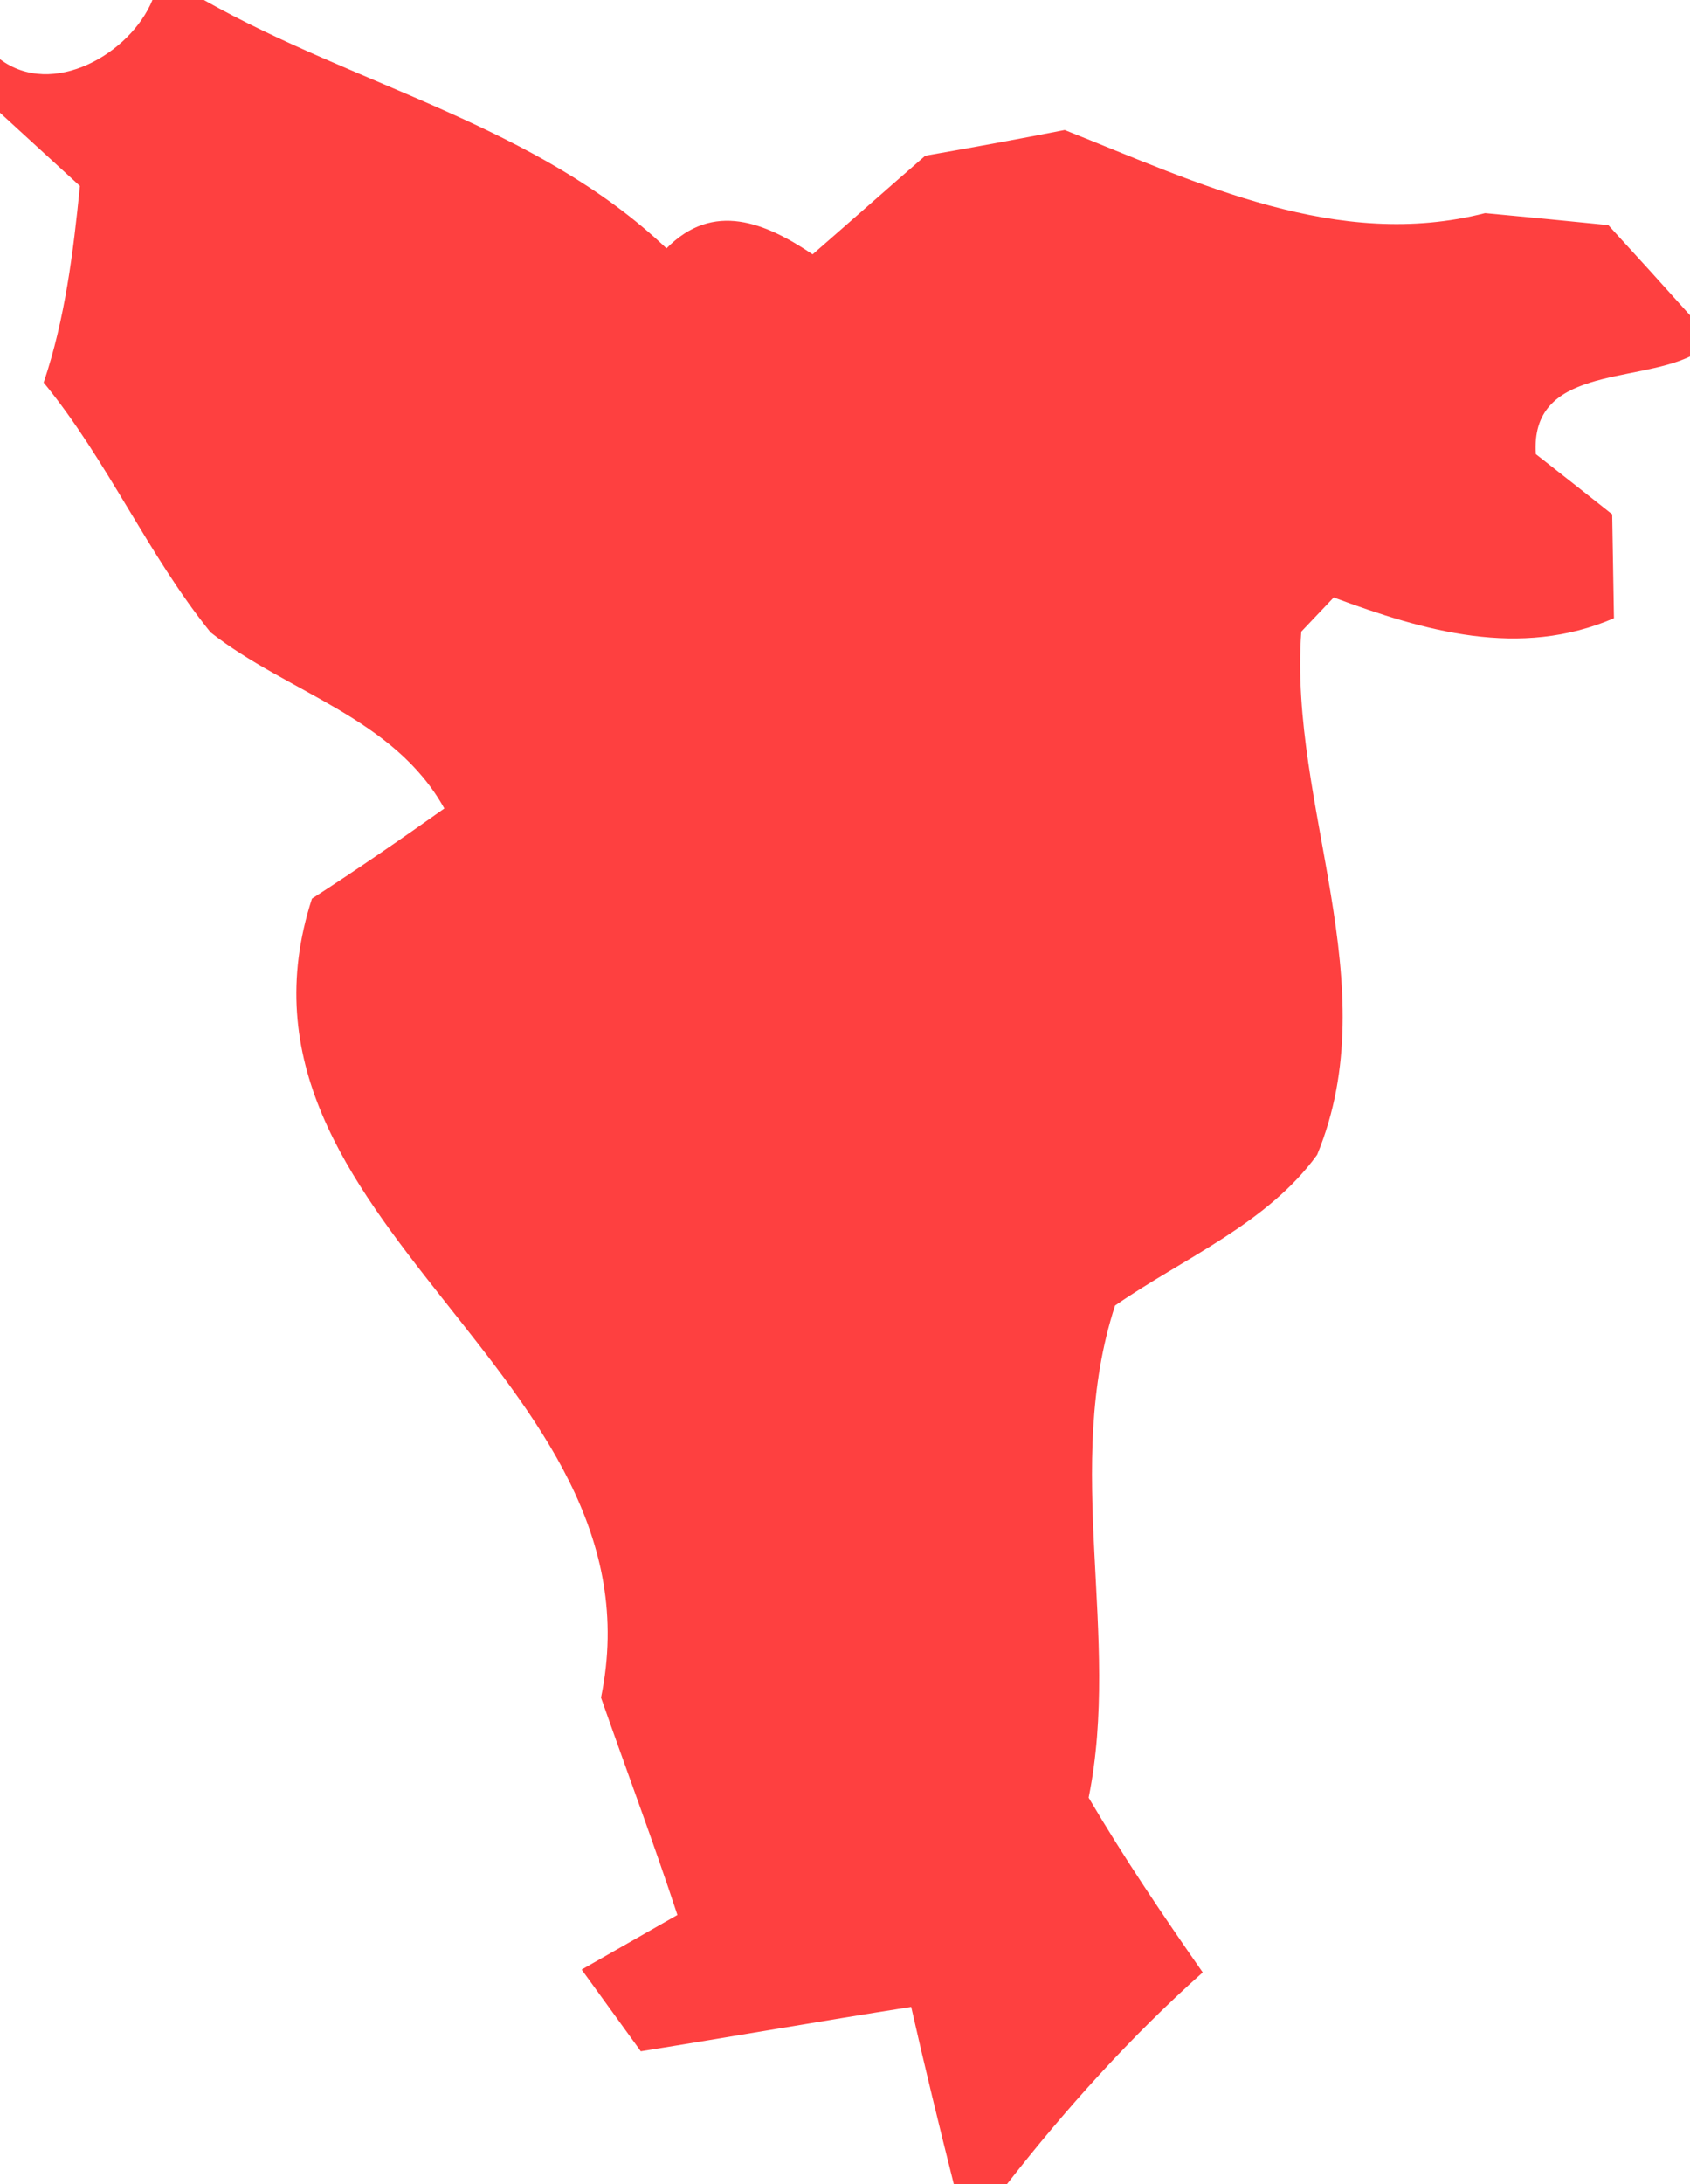 <svg width="64" height="62pt" viewBox="0 0 48 62" xmlns="http://www.w3.org/2000/svg"><path fill="#fe4040" d="M 4.33 0.00 L 5.79 0.00 C 10.13 2.45 15.23 3.54 18.93 7.05 C 20.26 5.70 21.74 6.32 23.08 7.22 C 24.15 6.29 25.21 5.35 26.28 4.42 C 27.60 4.19 28.92 3.95 30.24 3.69 C 34.04 5.20 37.99 7.12 42.18 6.05 C 43.35 6.16 44.51 6.27 45.68 6.39 C 46.46 7.24 47.23 8.09 48.00 8.95 L 48.00 10.12 C 46.41 10.88 43.46 10.42 43.62 12.89 C 44.16 13.31 45.25 14.17 45.79 14.60 C 45.81 15.58 45.82 16.56 45.84 17.55 C 43.16 18.70 40.47 17.92 37.88 16.96 C 37.65 17.20 37.19 17.69 36.96 17.93 C 36.60 22.89 39.41 27.93 37.41 32.78 C 35.99 34.74 33.62 35.71 31.67 37.06 C 30.17 41.67 31.85 46.43 30.92 51.03 C 31.92 52.73 33.03 54.37 34.16 55.99 C 32.12 57.81 30.28 59.85 28.60 62.00 L 27.09 62.00 C 26.67 60.33 26.26 58.65 25.88 56.97 C 23.32 57.37 20.76 57.82 18.20 58.23 C 17.78 57.65 16.94 56.49 16.52 55.91 C 17.20 55.52 18.56 54.75 19.24 54.36 C 18.56 52.29 17.79 50.25 17.07 48.19 C 18.97 38.98 5.88 34.72 8.86 25.51 C 10.13 24.69 11.38 23.83 12.62 22.95 C 11.18 20.36 8.17 19.67 5.98 17.95 C 4.19 15.73 3.05 13.07 1.24 10.86 C 1.85 9.05 2.08 7.16 2.27 5.28 C 1.70 4.76 0.57 3.72 0.00 3.20 L 0.00 1.68 C 1.49 2.80 3.70 1.53 4.33 0.00 Z" id="#fe4040ff"/></svg>